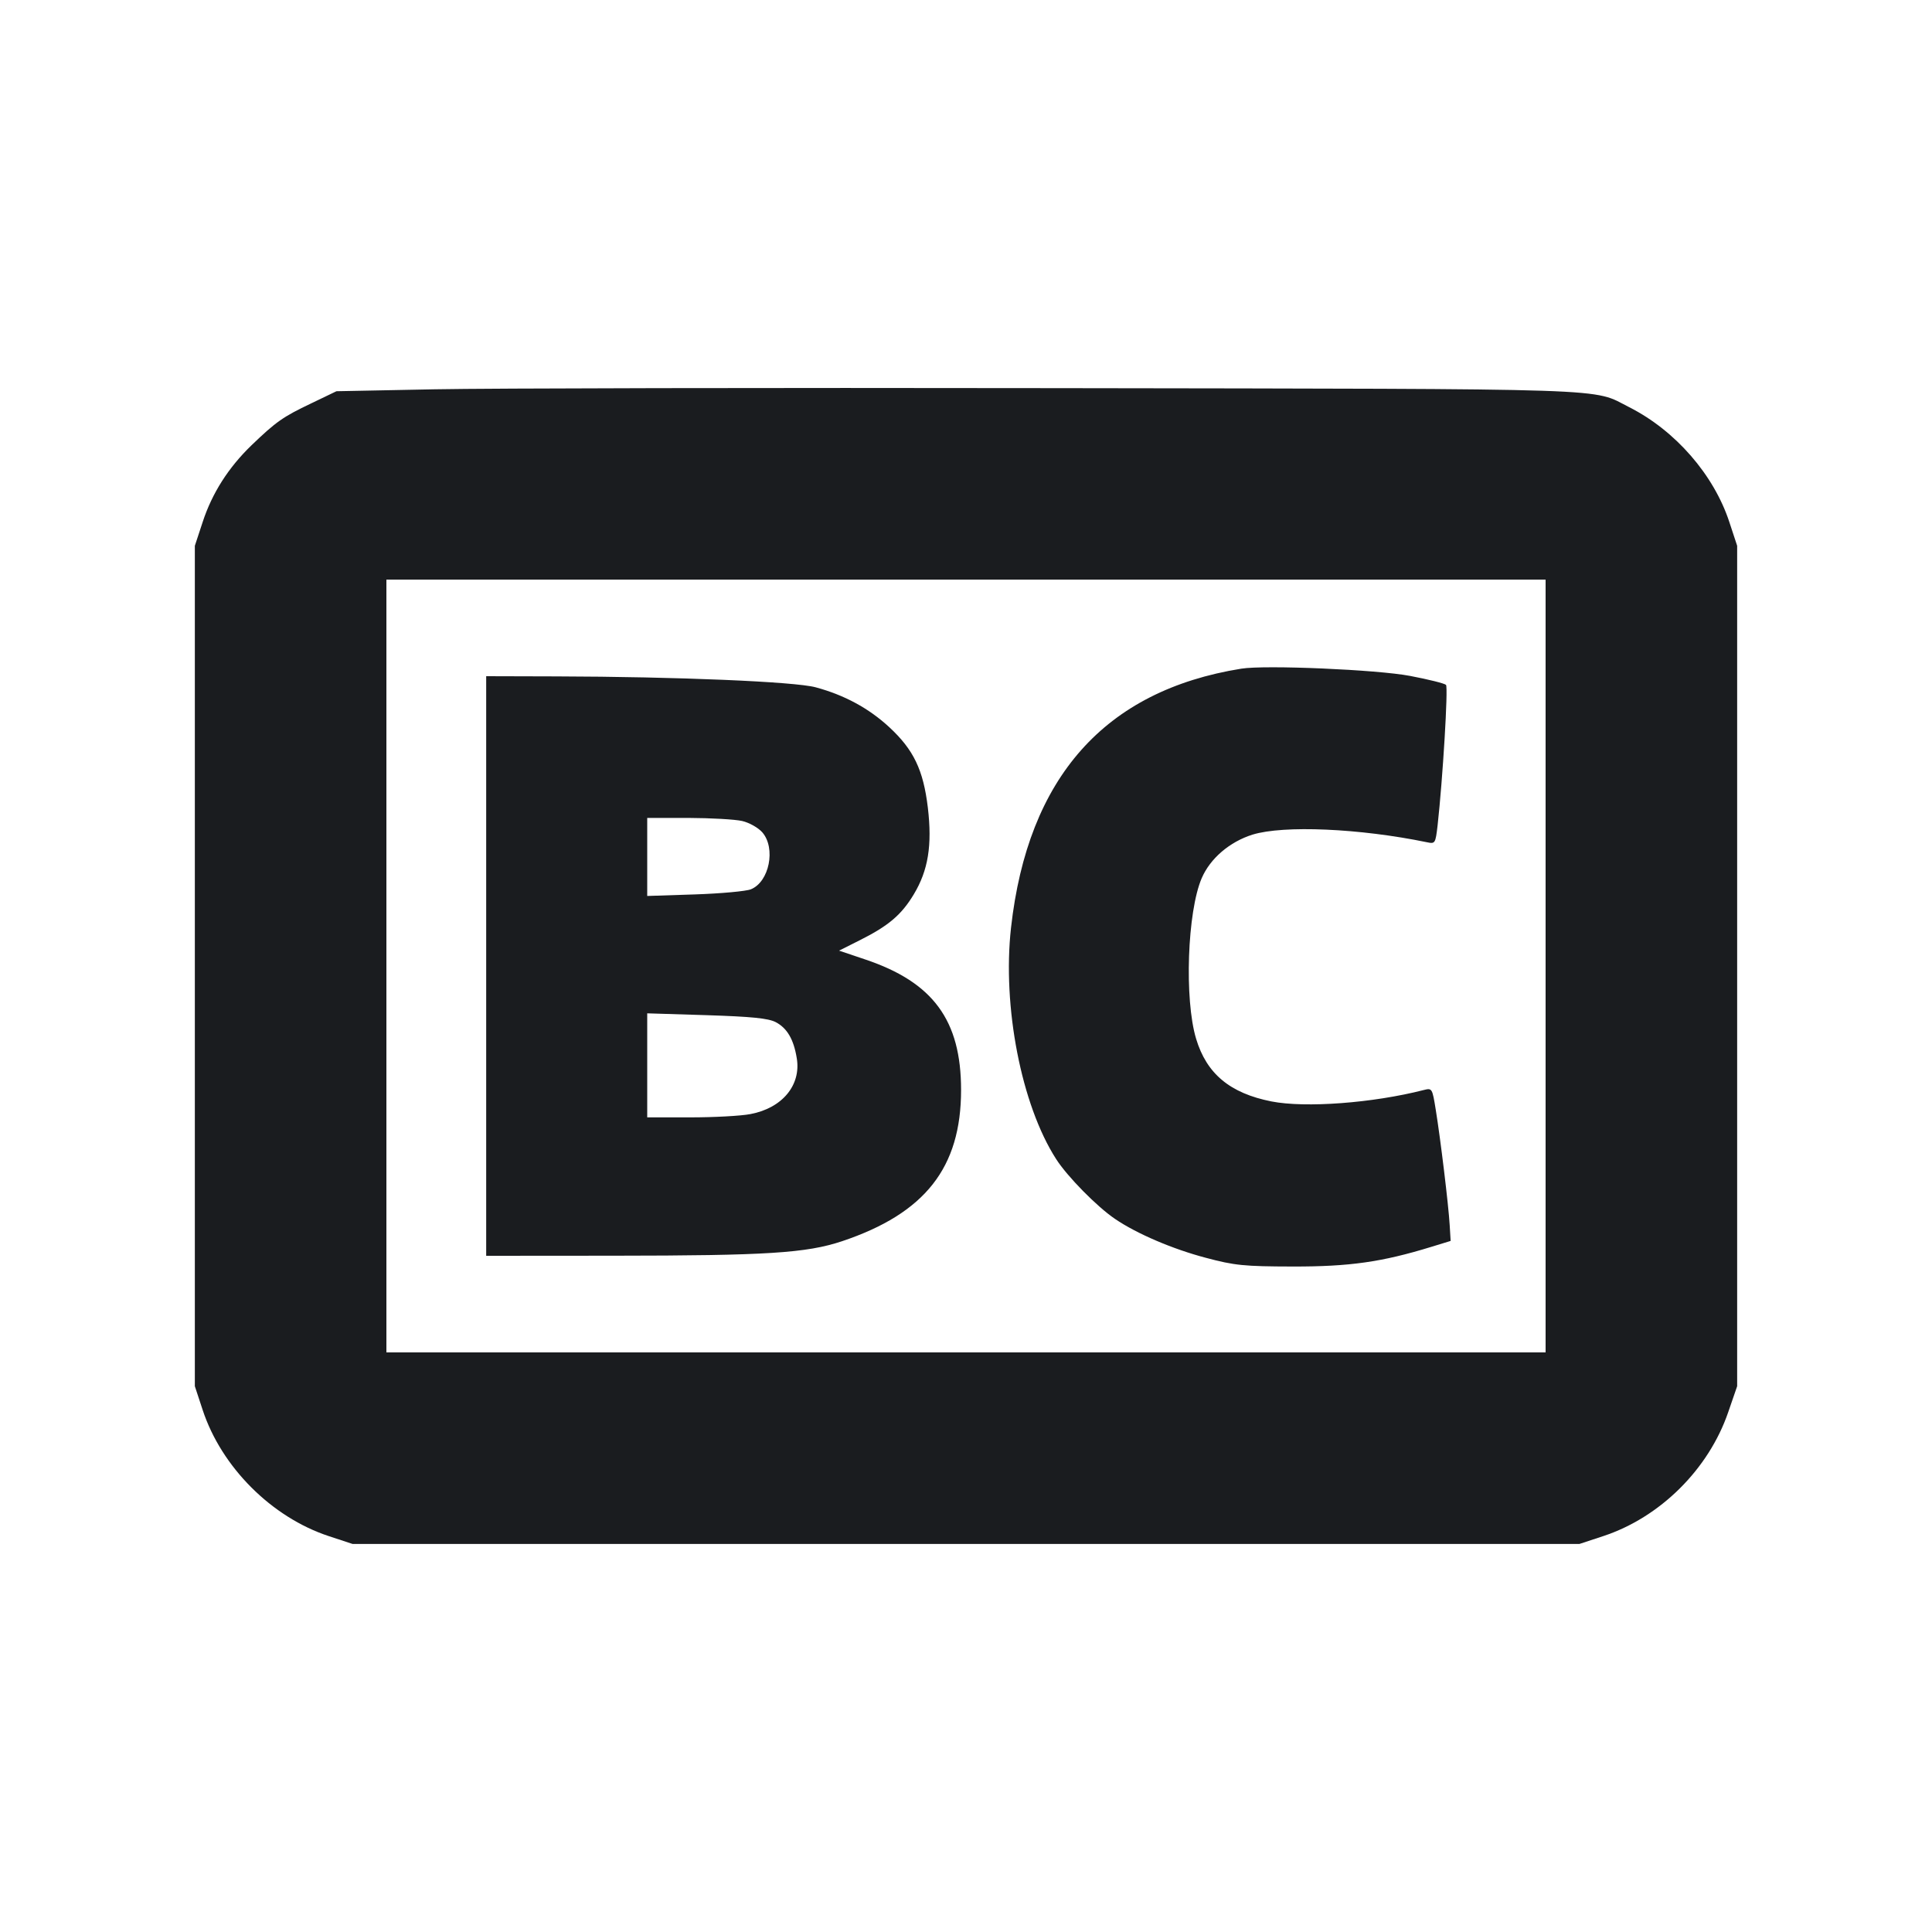 <svg width="20" height="20" viewBox="0 0 20 20" fill="none" xmlns="http://www.w3.org/2000/svg"><path d="M4.500 4.030 L 3.483 4.050 3.223 4.175 C 2.929 4.315,2.859 4.364,2.603 4.610 C 2.365 4.840,2.196 5.104,2.098 5.404 L 2.017 5.650 2.017 10.000 L 2.017 14.350 2.098 14.596 C 2.293 15.188,2.812 15.707,3.404 15.902 L 3.650 15.983 10.000 15.983 L 16.350 15.983 16.596 15.902 C 17.185 15.708,17.688 15.210,17.891 14.617 L 17.983 14.350 17.983 10.000 L 17.983 5.650 17.902 5.404 C 17.741 4.914,17.343 4.457,16.867 4.216 C 16.470 4.015,16.834 4.027,10.933 4.018 C 7.954 4.013,5.059 4.019,4.500 4.030 M16.000 10.000 L 16.000 14.000 10.000 14.000 L 4.000 14.000 4.000 10.000 L 4.000 6.000 10.000 6.000 L 16.000 6.000 16.000 10.000 M12.850 6.922 C 11.437 7.149,10.640 8.046,10.466 9.604 C 10.375 10.420,10.573 11.438,10.932 11.997 C 11.047 12.178,11.358 12.494,11.544 12.619 C 11.767 12.771,12.141 12.931,12.484 13.021 C 12.780 13.100,12.879 13.110,13.383 13.111 C 13.969 13.112,14.305 13.065,14.818 12.907 L 15.017 12.846 15.007 12.681 C 14.995 12.475,14.912 11.791,14.863 11.489 C 14.827 11.265,14.825 11.262,14.738 11.284 C 14.210 11.419,13.513 11.471,13.162 11.402 C 12.733 11.317,12.491 11.116,12.382 10.753 C 12.259 10.345,12.291 9.437,12.440 9.091 C 12.528 8.886,12.730 8.714,12.966 8.640 C 13.287 8.541,14.076 8.575,14.772 8.719 C 14.857 8.737,14.860 8.731,14.882 8.544 C 14.935 8.069,14.993 7.114,14.969 7.090 C 14.955 7.075,14.787 7.033,14.597 6.997 C 14.257 6.932,13.097 6.882,12.850 6.922 M5.033 10.000 L 5.033 13.000 6.358 12.999 C 7.937 12.998,8.348 12.972,8.717 12.849 C 9.576 12.561,9.949 12.088,9.949 11.283 C 9.949 10.562,9.660 10.168,8.956 9.932 L 8.686 9.841 8.901 9.733 C 9.198 9.584,9.332 9.470,9.459 9.259 C 9.609 9.010,9.651 8.750,9.605 8.360 C 9.558 7.970,9.458 7.761,9.205 7.527 C 8.994 7.332,8.741 7.195,8.444 7.115 C 8.228 7.056,7.003 7.005,5.758 7.002 L 5.033 7.000 5.033 10.000 M7.683 8.499 C 7.757 8.516,7.850 8.569,7.892 8.617 C 8.033 8.781,7.964 9.129,7.773 9.206 C 7.724 9.226,7.462 9.250,7.192 9.259 L 6.700 9.275 6.700 8.871 L 6.700 8.467 7.125 8.467 C 7.359 8.468,7.610 8.482,7.683 8.499 M8.030 10.581 C 8.148 10.643,8.216 10.758,8.248 10.954 C 8.295 11.233,8.098 11.471,7.768 11.533 C 7.670 11.552,7.390 11.567,7.145 11.567 L 6.700 11.567 6.700 11.028 L 6.700 10.490 7.314 10.509 C 7.780 10.524,7.952 10.541,8.030 10.581 " fill="#1A1C1F" stroke="none" fill-rule="evenodd"></path></svg>